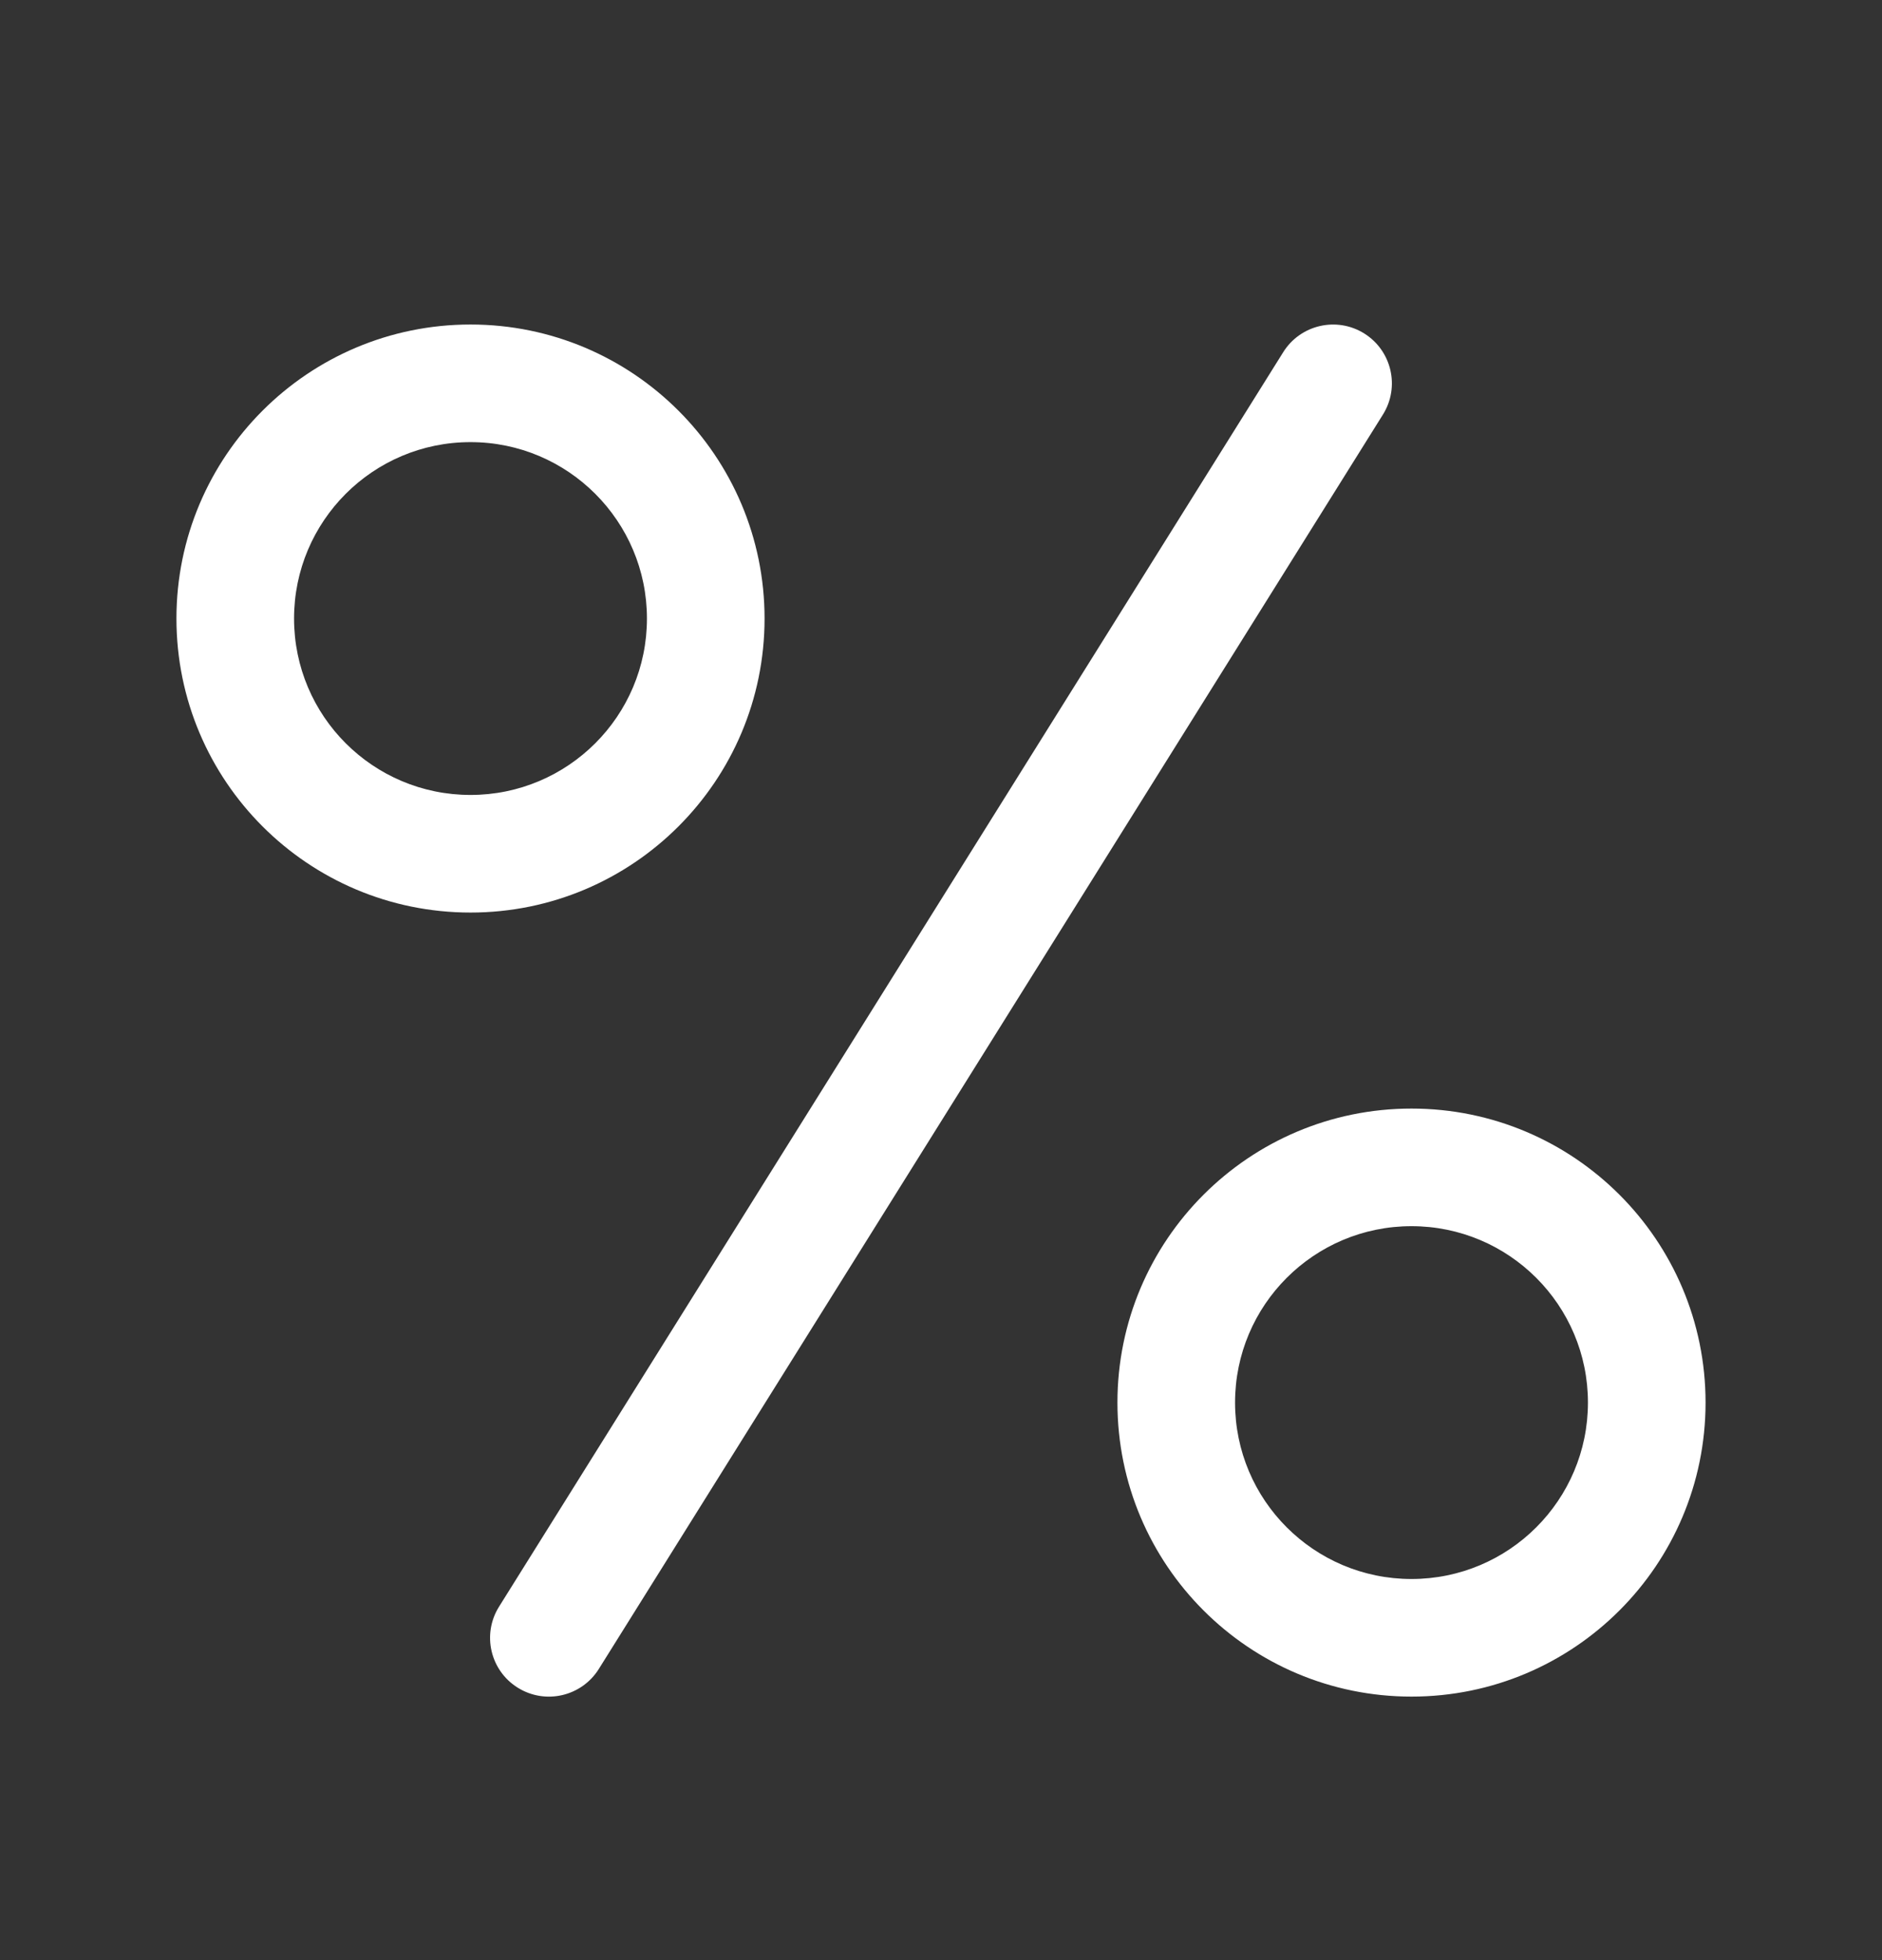 <svg width="24" height="25" viewBox="0 0 24 25" fill="none" xmlns="http://www.w3.org/2000/svg">
<rect x="0" y="0" width="24" height="25" fill="#333333" stroke="none"/>
<path fill-rule="evenodd" clip-rule="evenodd" d="M17.397 4.253C17.749 4.473 17.855 4.936 17.636 5.287L7.636 21.287C7.416 21.638 6.954 21.745 6.602 21.525C6.251 21.306 6.144 20.843 6.364 20.492L16.364 4.492C16.583 4.141 17.046 4.034 17.397 4.253ZM6 5.639C4.757 5.639 3.75 6.647 3.75 7.889C3.75 9.132 4.757 10.139 6 10.139C7.242 10.139 8.25 9.132 8.25 7.889C8.25 6.647 7.242 5.639 6 5.639ZM2.25 7.889C2.25 5.818 3.929 4.139 6 4.139C8.071 4.139 9.75 5.818 9.75 7.889C9.75 9.96 8.071 11.639 6 11.639C3.929 11.639 2.25 9.96 2.25 7.889ZM15.75 17.889C15.75 16.646 16.757 15.639 18 15.639C19.242 15.639 20.25 16.646 20.25 17.889C20.25 19.132 19.242 20.139 18 20.139C16.757 20.139 15.75 19.132 15.75 17.889ZM18 14.139C15.929 14.139 14.25 15.818 14.25 17.889C14.25 19.96 15.929 21.639 18 21.639C20.071 21.639 21.75 19.96 21.75 17.889C21.75 15.818 20.071 14.139 18 14.139Z" fill="white"/>
</svg>

